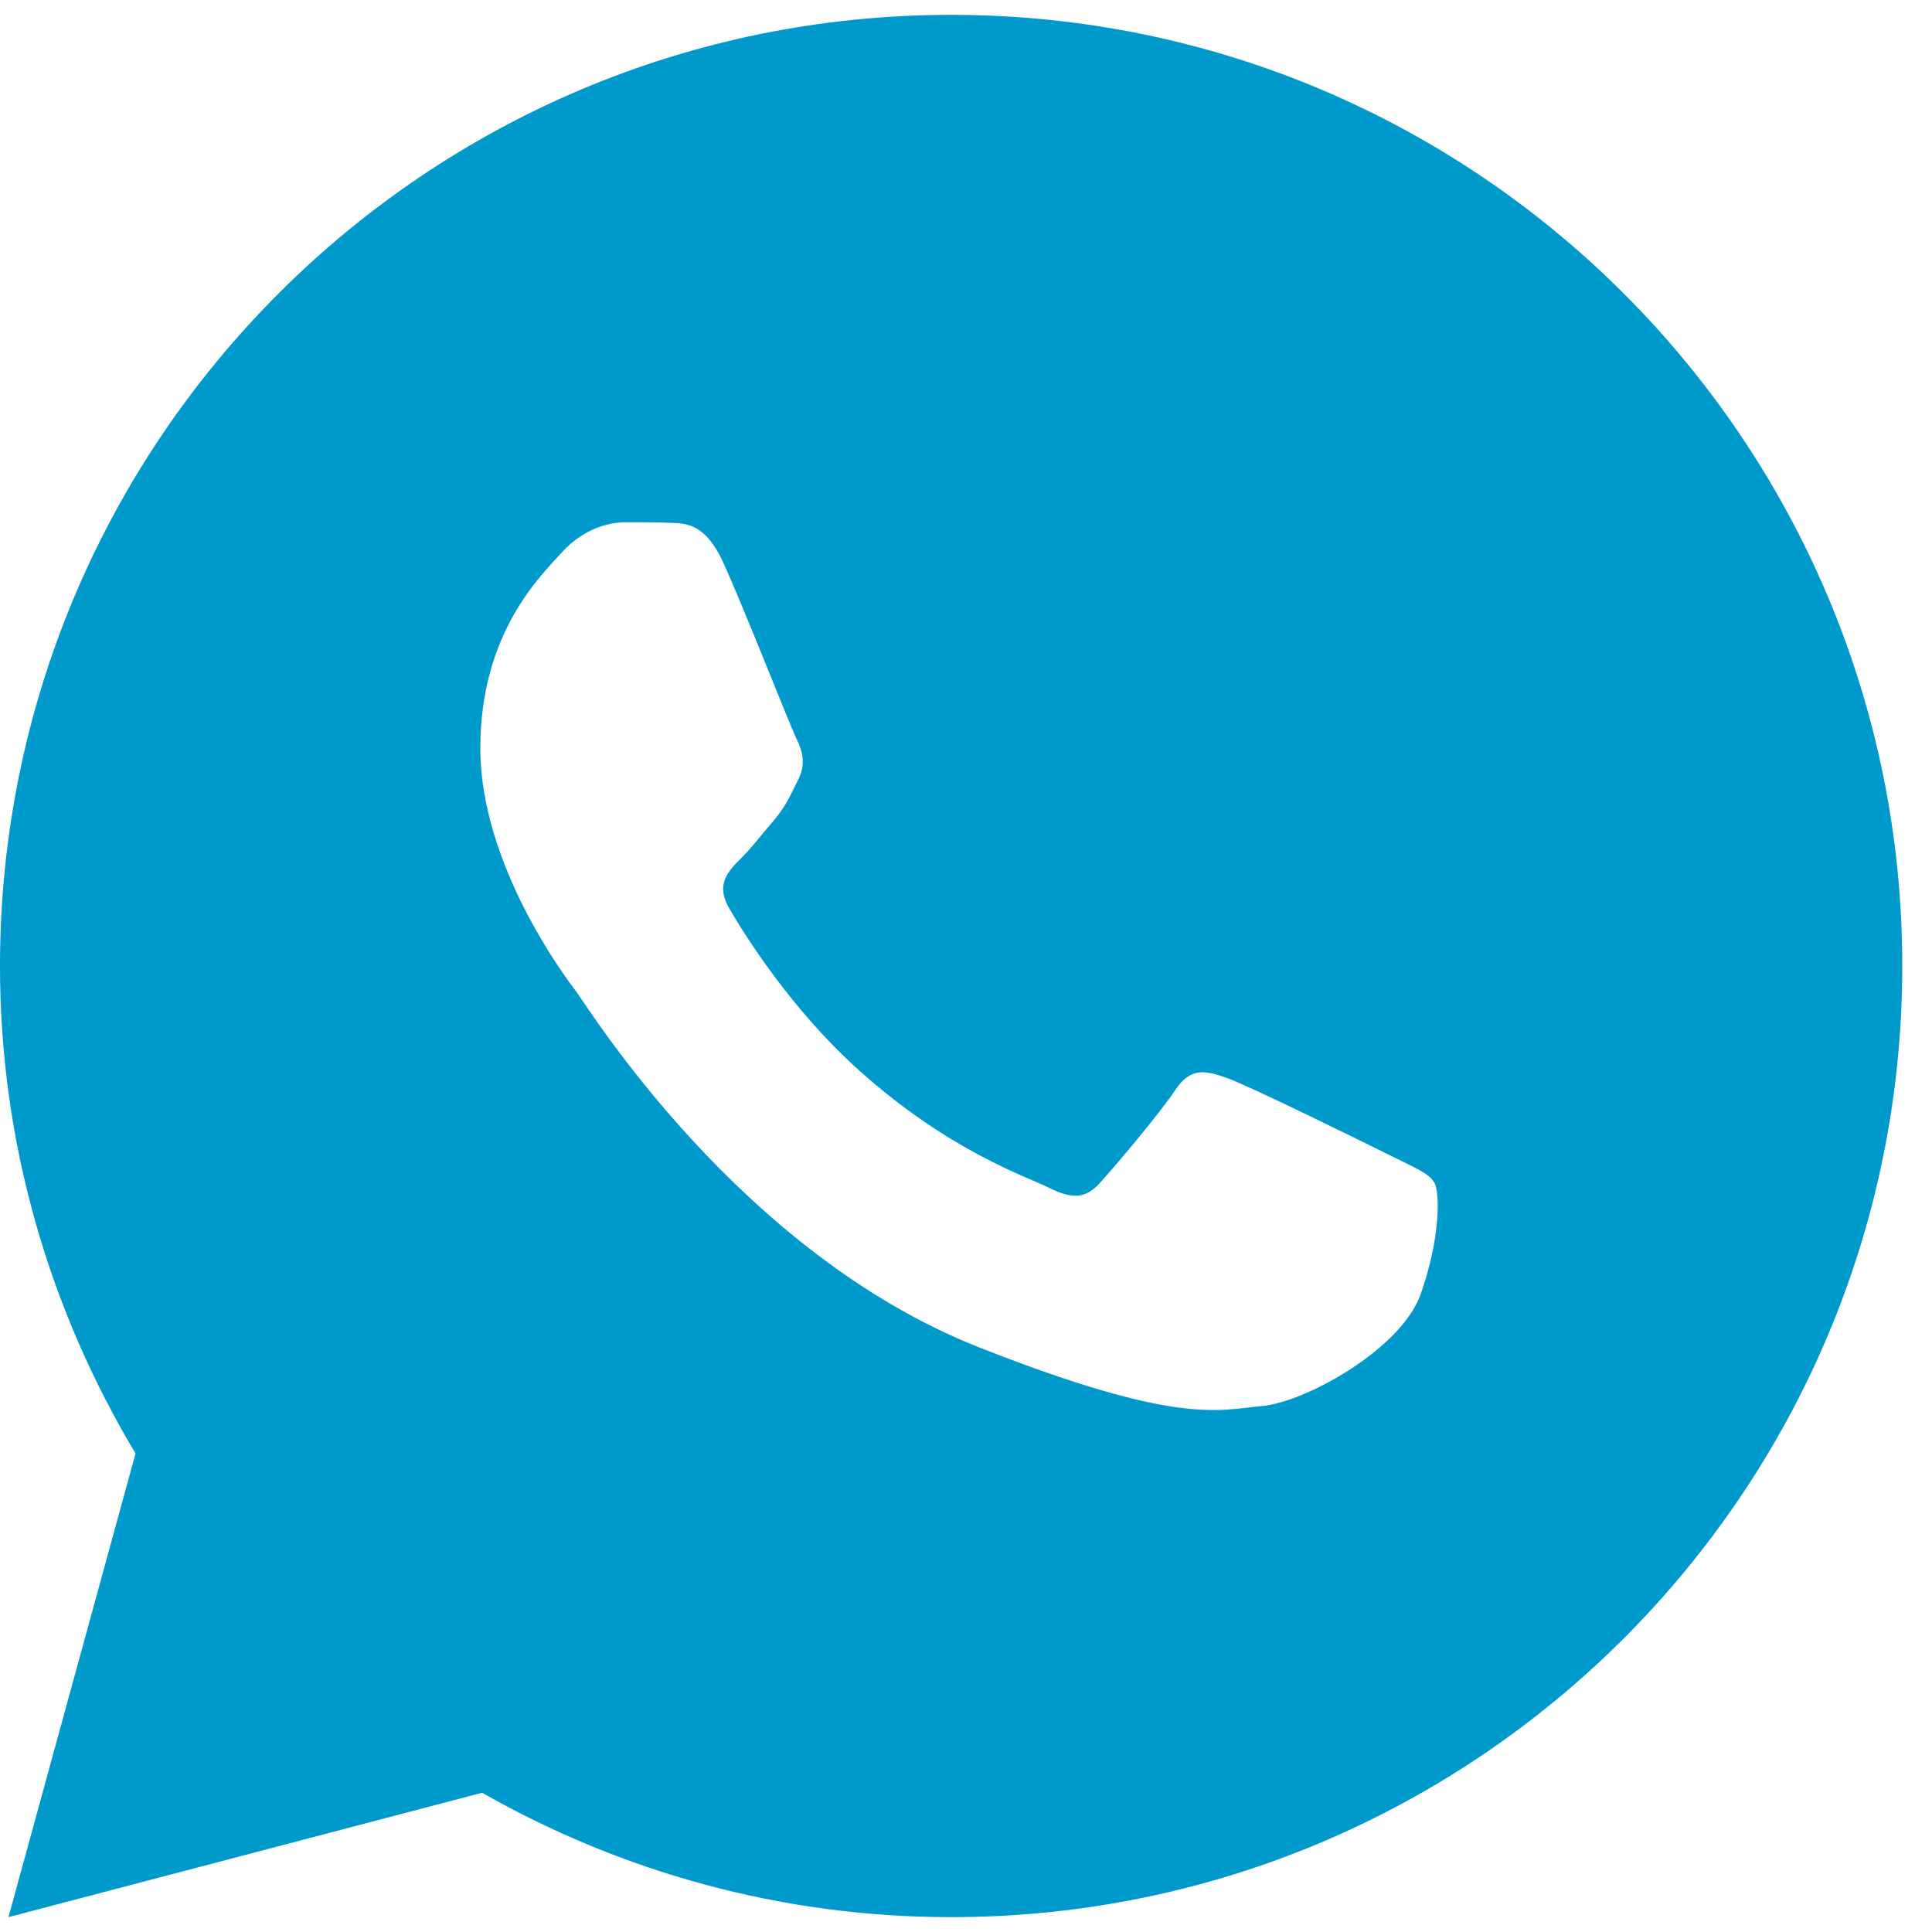 <svg width="13" height="13" viewBox="0 0 13 13" fill="none" xmlns="http://www.w3.org/2000/svg">
<path d="M6.4 0.1C2.866 0.1 0 2.965 0 6.5C0 7.7 0.337 8.82 0.912 9.78L0.057 12.9L3.244 12.063C4.176 12.593 5.251 12.9 6.4 12.9C9.934 12.9 12.8 10.034 12.8 6.5C12.8 2.965 9.934 0.1 6.4 0.1ZM4.209 3.514C4.313 3.514 4.42 3.514 4.513 3.518C4.627 3.521 4.751 3.529 4.87 3.792C5.011 4.105 5.319 4.889 5.358 4.968C5.398 5.048 5.426 5.141 5.371 5.245C5.319 5.352 5.291 5.417 5.215 5.511C5.135 5.603 5.048 5.717 4.976 5.786C4.897 5.866 4.815 5.953 4.906 6.111C4.998 6.269 5.317 6.789 5.787 7.208C6.393 7.749 6.904 7.915 7.062 7.994C7.221 8.074 7.313 8.061 7.405 7.955C7.5 7.851 7.802 7.494 7.908 7.335C8.012 7.176 8.118 7.204 8.262 7.256C8.409 7.308 9.188 7.692 9.347 7.771C9.506 7.851 9.61 7.89 9.65 7.955C9.691 8.021 9.691 8.339 9.559 8.709C9.428 9.079 8.781 9.436 8.491 9.461C8.198 9.488 7.925 9.593 6.588 9.066C4.975 8.431 3.958 6.779 3.878 6.673C3.799 6.569 3.232 5.814 3.232 5.035C3.232 4.254 3.642 3.871 3.785 3.712C3.932 3.553 4.103 3.514 4.209 3.514Z" fill="#0099CC"/>
</svg>
